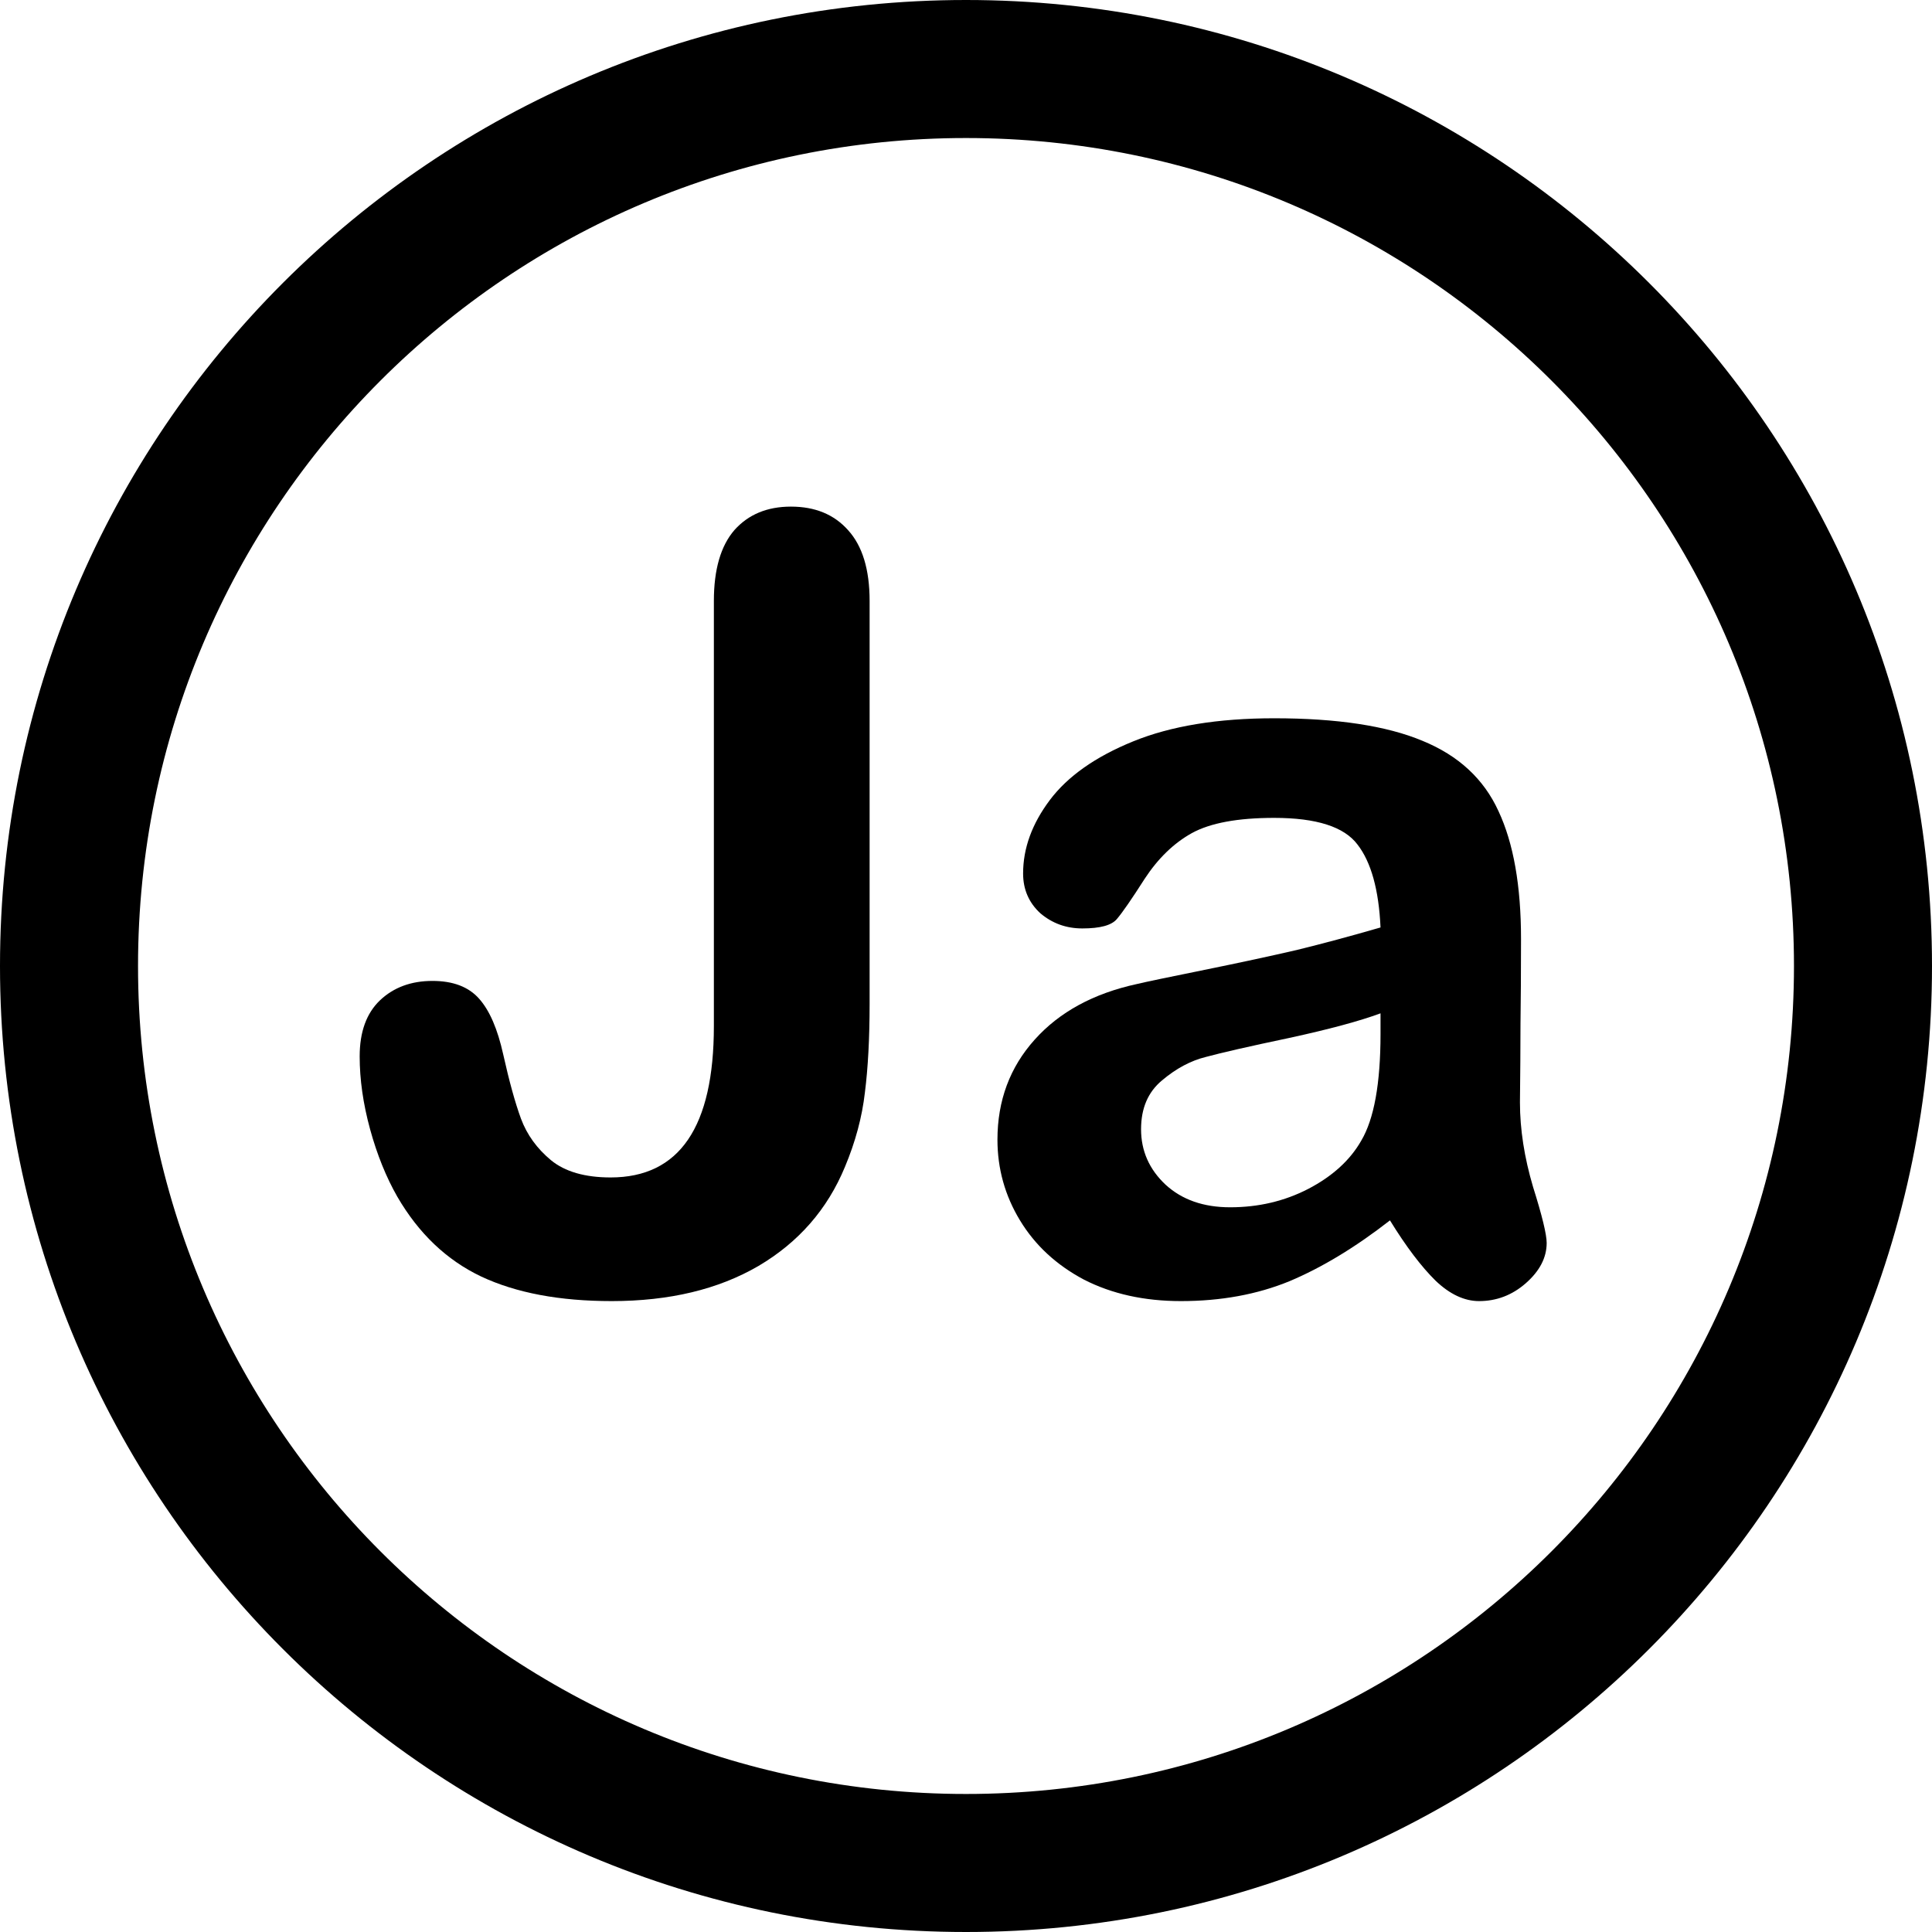 <svg
      width='18'
      height='18'
      viewBox='0 0 18 18'
      fill='none'
      xmlns='http://www.w3.org/2000/svg'
    >
      <path
        d='M9 18C4.029 18 0 13.971 0 9C0 4.029 4.029 0 9 0C13.971 0 18 4.029 18 9C18 13.971 13.971 18 9 18ZM9 16.714C13.26 16.714 16.714 13.26 16.714 9C16.714 4.74 13.26 1.286 9 1.286C4.74 1.286 1.286 4.74 1.286 9C1.286 13.26 4.74 16.714 9 16.714Z'
        fill='currentColor'
      />
      <path
        d='M8.102 5.599V9.349C8.102 9.674 8.087 9.951 8.058 10.179C8.032 10.407 7.97 10.638 7.872 10.872C7.709 11.266 7.441 11.574 7.066 11.795C6.692 12.013 6.236 12.122 5.699 12.122C5.214 12.122 4.809 12.046 4.483 11.893C4.161 11.74 3.901 11.492 3.702 11.15C3.598 10.968 3.513 10.758 3.448 10.521C3.383 10.283 3.351 10.057 3.351 9.842C3.351 9.614 3.414 9.44 3.541 9.319C3.668 9.199 3.831 9.139 4.029 9.139C4.221 9.139 4.366 9.194 4.464 9.305C4.562 9.415 4.636 9.588 4.688 9.822C4.744 10.073 4.799 10.273 4.854 10.423C4.91 10.573 5.003 10.701 5.133 10.809C5.263 10.916 5.449 10.97 5.689 10.97C6.331 10.97 6.651 10.499 6.651 9.559V5.599C6.651 5.306 6.715 5.086 6.842 4.939C6.972 4.793 7.148 4.72 7.369 4.72C7.594 4.72 7.771 4.793 7.901 4.939C8.035 5.086 8.102 5.306 8.102 5.599Z'
        fill='currentColor'
      />
      <path
        d='M12.95 11.37C12.628 11.621 12.315 11.81 12.013 11.937C11.713 12.06 11.376 12.122 11.002 12.122C10.66 12.122 10.359 12.055 10.099 11.922C9.841 11.785 9.643 11.601 9.503 11.37C9.363 11.139 9.293 10.888 9.293 10.618C9.293 10.254 9.409 9.943 9.64 9.686C9.871 9.428 10.188 9.256 10.592 9.168C10.676 9.148 10.886 9.104 11.222 9.036C11.557 8.968 11.843 8.906 12.081 8.851C12.322 8.792 12.582 8.722 12.862 8.641C12.846 8.289 12.774 8.032 12.648 7.869C12.524 7.703 12.265 7.62 11.871 7.62C11.533 7.62 11.277 7.667 11.104 7.762C10.935 7.856 10.789 7.998 10.665 8.187C10.545 8.375 10.458 8.501 10.406 8.562C10.357 8.621 10.25 8.65 10.084 8.65C9.934 8.65 9.804 8.603 9.693 8.509C9.586 8.411 9.532 8.287 9.532 8.138C9.532 7.903 9.615 7.675 9.781 7.454C9.947 7.233 10.206 7.05 10.558 6.907C10.909 6.764 11.347 6.692 11.871 6.692C12.457 6.692 12.918 6.762 13.253 6.902C13.588 7.039 13.824 7.257 13.961 7.557C14.101 7.856 14.171 8.253 14.171 8.748C14.171 9.061 14.169 9.326 14.166 9.544C14.166 9.762 14.164 10.005 14.161 10.271C14.161 10.522 14.202 10.784 14.283 11.058C14.368 11.328 14.41 11.502 14.41 11.58C14.41 11.717 14.345 11.842 14.215 11.956C14.088 12.067 13.943 12.122 13.78 12.122C13.644 12.122 13.508 12.059 13.375 11.932C13.242 11.801 13.1 11.614 12.95 11.37ZM12.862 9.441C12.667 9.513 12.382 9.59 12.008 9.671C11.637 9.749 11.38 9.808 11.236 9.847C11.093 9.882 10.956 9.956 10.826 10.066C10.696 10.174 10.631 10.325 10.631 10.521C10.631 10.722 10.707 10.895 10.86 11.038C11.013 11.178 11.213 11.248 11.461 11.248C11.725 11.248 11.967 11.191 12.188 11.077C12.413 10.96 12.578 10.81 12.682 10.628C12.802 10.426 12.862 10.094 12.862 9.632V9.441Z'
        fill='currentColor'
      />
    </svg>